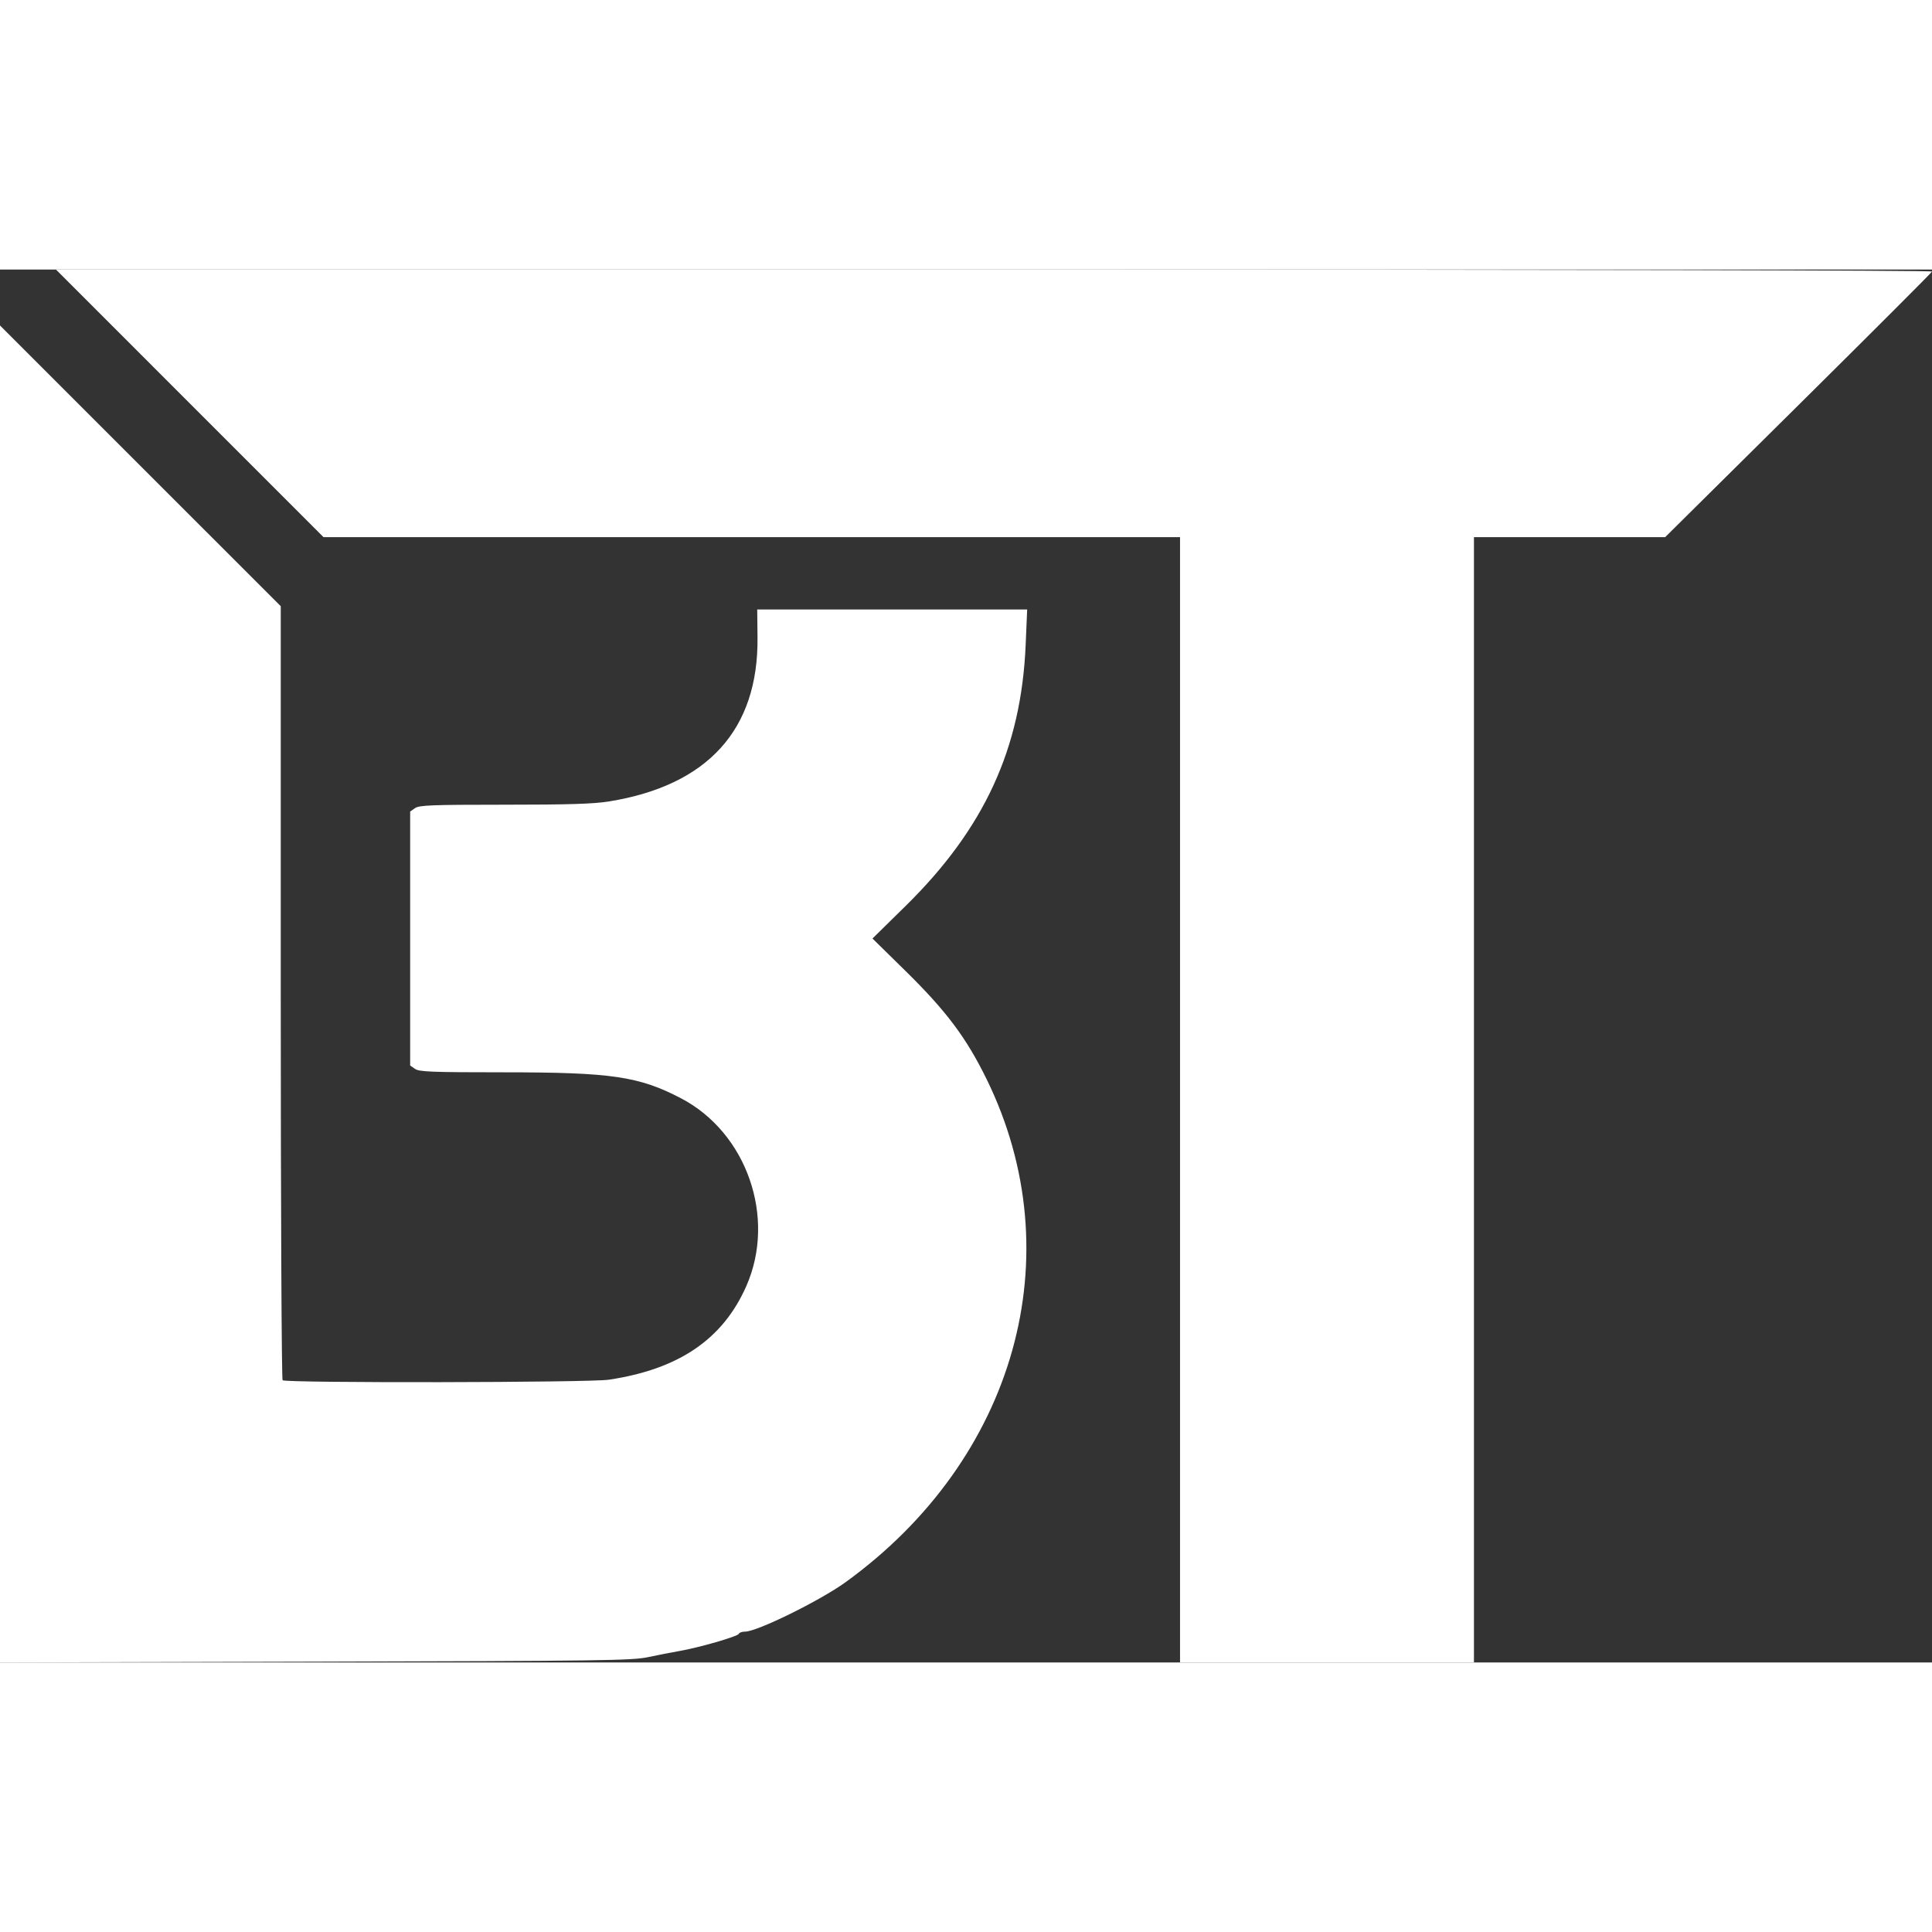 <svg xmlns="http://www.w3.org/2000/svg" width="160" height="160" viewBox="114.258 140.430 172.038 124.036">
    <rect x="114.258" y="140.430" width="172.038" height="124.036" fill="#333333" stroke="none"/>
    <path d="M131.152 152.344 L 143.065 164.258 181.201 164.258 L 219.336 164.258 219.336 214.355 L 219.336 264.453 232.422 264.453 L 245.508 264.453 245.508 214.355 L 245.508 164.258 254.022 164.258 L 262.537 164.258 274.384 152.524 C 280.899 146.070,286.260 140.709,286.296 140.610 C 286.335 140.500,253.664 140.430,202.800 140.430 L 119.239 140.430 131.152 152.344 M114.258 204.939 L 114.258 264.466 142.334 264.395 C 167.947 264.331,170.547 264.295,171.973 263.990 C 172.832 263.805,174.063 263.565,174.707 263.456 C 176.444 263.161,179.969 262.145,180.045 261.917 C 180.081 261.808,180.336 261.719,180.610 261.719 C 181.677 261.719,187.281 258.962,189.548 257.322 C 204.689 246.370,209.788 228.218,202.126 212.552 C 200.310 208.841,198.531 206.465,194.882 202.881 L 191.949 200.000 194.882 197.119 C 201.908 190.217,205.195 183.077,205.589 173.860 L 205.724 170.703 193.705 170.703 L 181.686 170.703 181.712 173.193 C 181.798 181.390,177.291 186.367,168.491 187.794 C 167.128 188.015,164.899 188.085,159.174 188.085 C 152.681 188.086,151.590 188.128,151.215 188.390 L 150.781 188.694 150.781 200.000 L 150.781 211.306 151.215 211.610 C 151.590 211.872,152.681 211.914,159.174 211.915 C 168.716 211.916,171.157 212.275,174.896 214.227 C 180.761 217.288,183.397 224.858,180.717 230.946 C 178.631 235.685,174.701 238.360,168.457 239.289 C 166.715 239.548,139.837 239.592,139.423 239.337 C 139.332 239.281,139.258 223.749,139.258 204.822 L 139.258 170.409 126.758 157.910 L 114.258 145.411 114.258 204.939" 
        fill="white" 
        stroke="none" 
        fillRule="evenodd"/>
</svg>